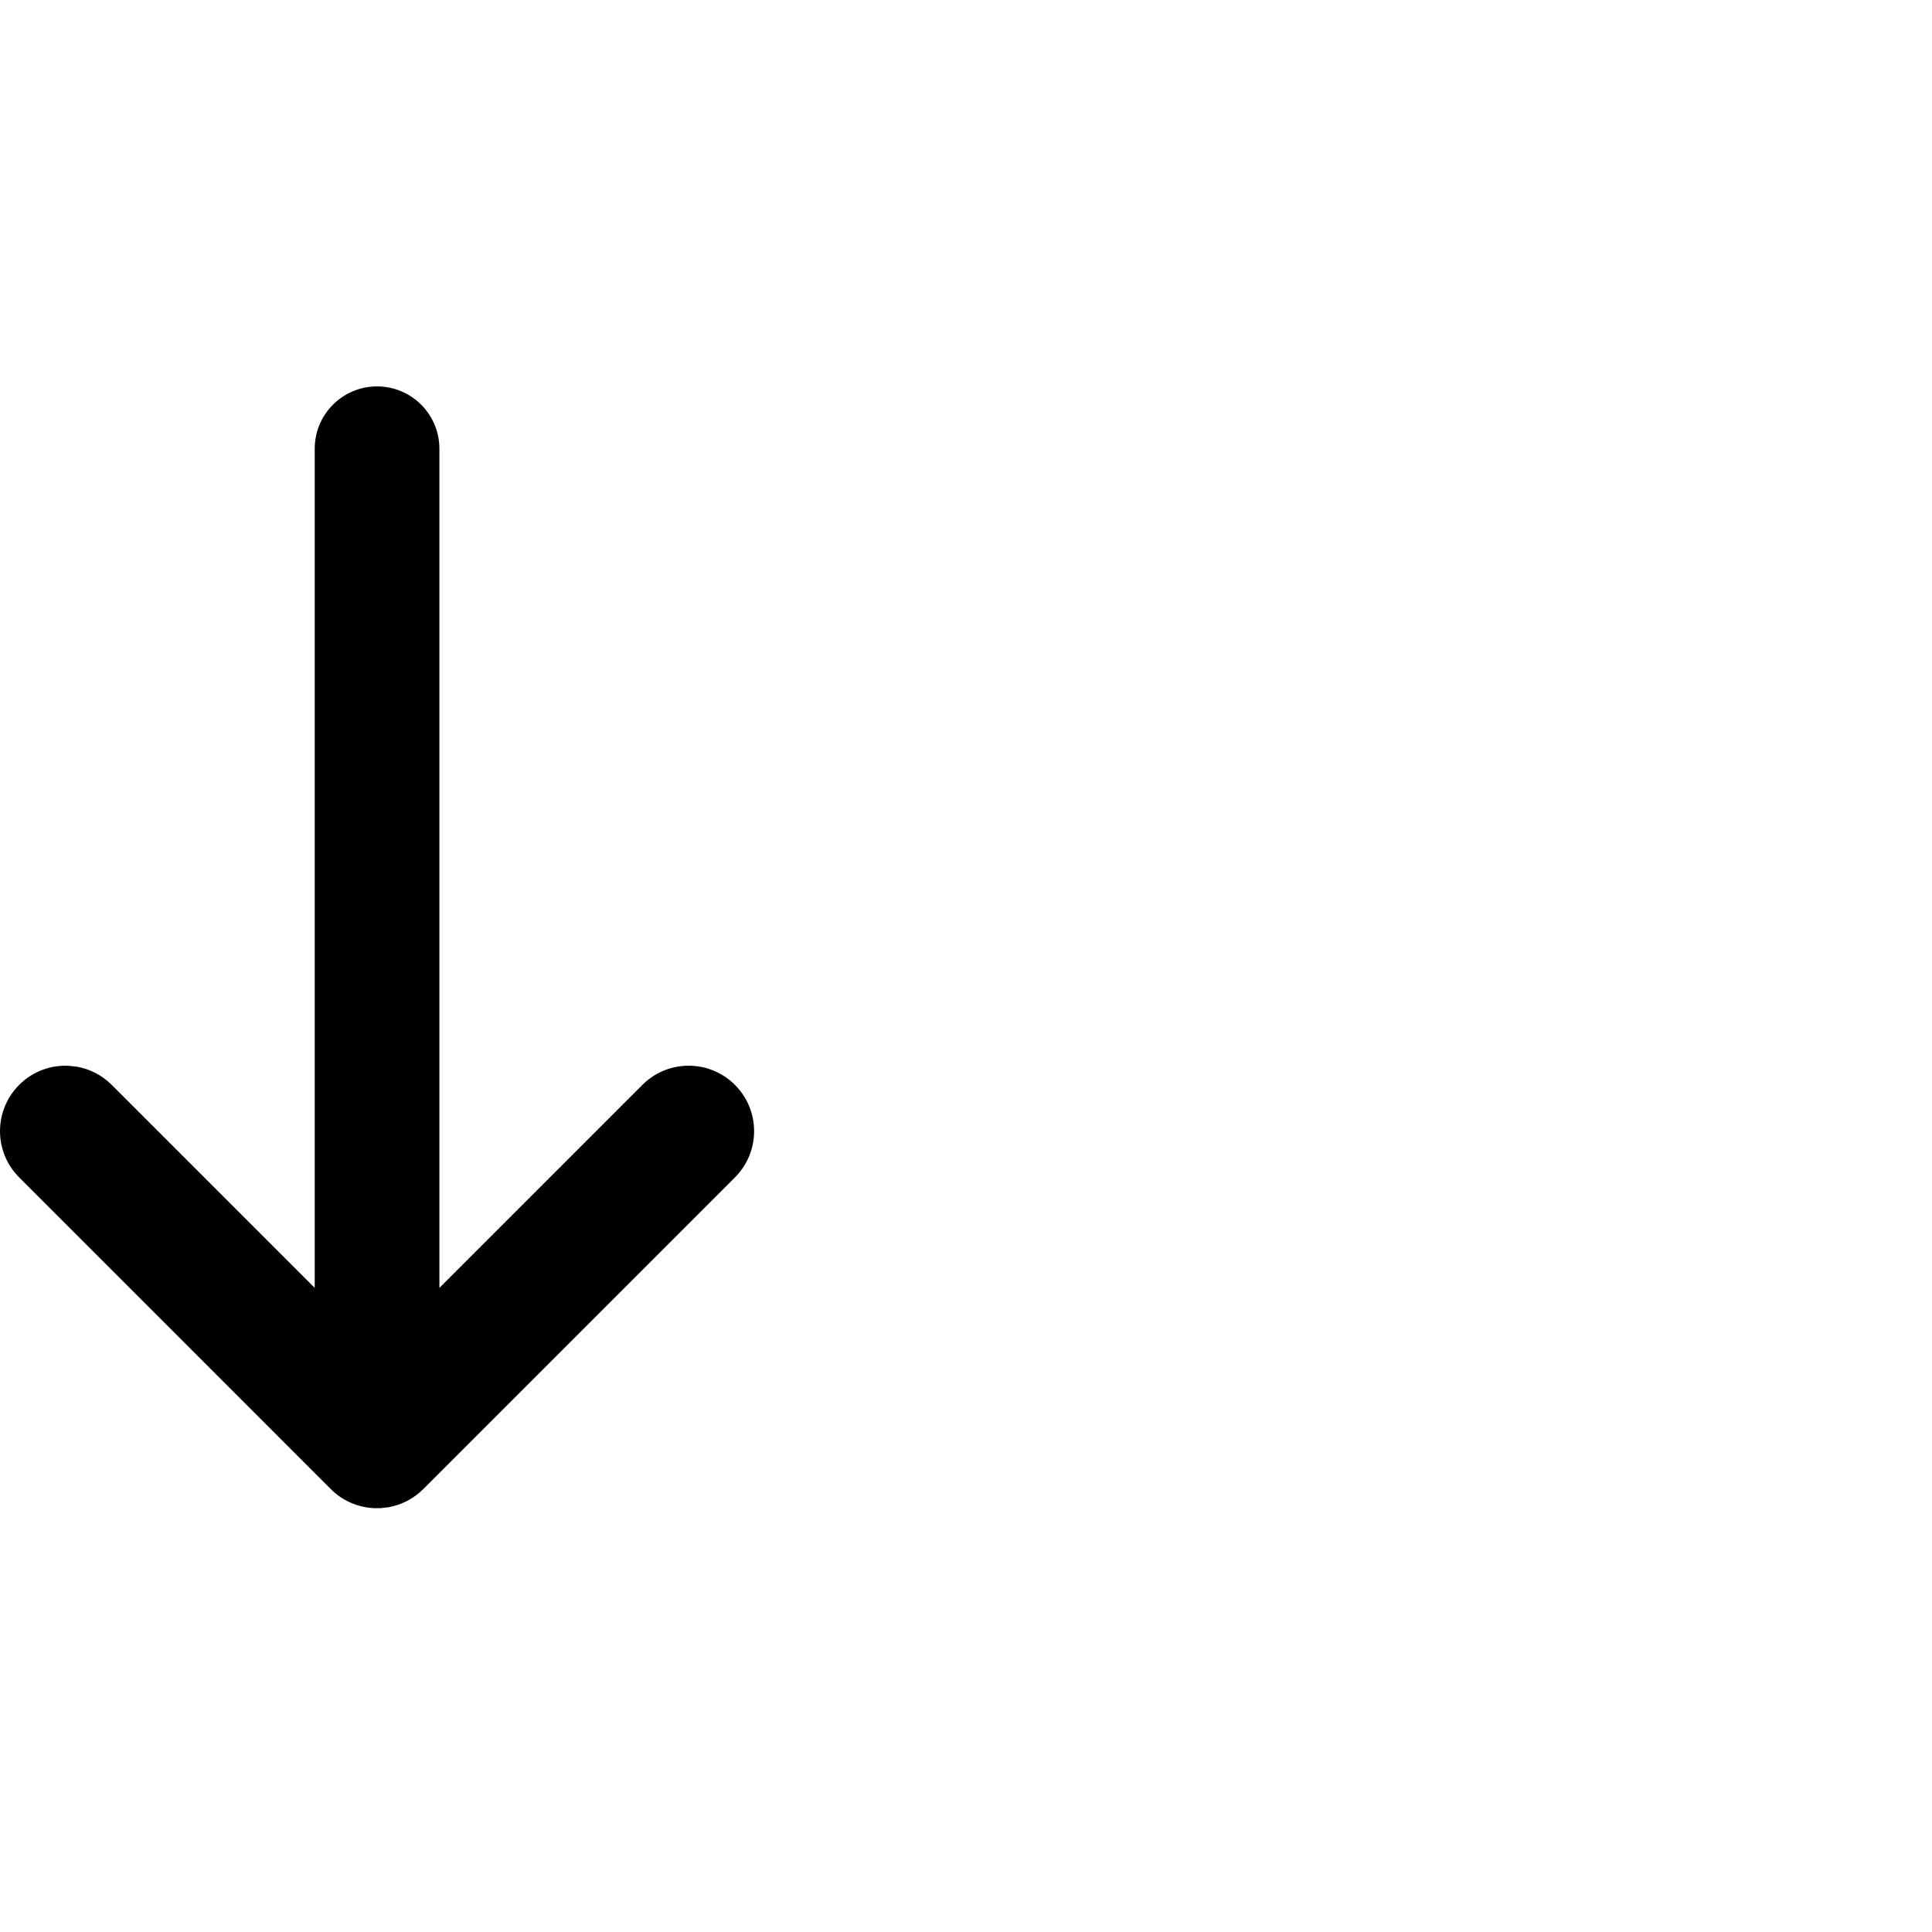 <?xml version="1.0"?>
	<svg xmlns="http://www.w3.org/2000/svg" 
		width="30" 
		height="30" 
		viewbox="0 0 30 30" 
		code="80581" 
		 transform=""
		><path d="M1.735 16.846L4.887 19.998 4.887 6.968C4.887 6.433 5.32 6 5.855 6 6.389 6 6.823 6.433 6.823 6.968L6.823 19.998 9.975 16.846C10.372 16.449 11.015 16.449 11.412 16.846 11.809 17.243 11.809 17.886 11.412 18.283L6.573 23.122C6.421 23.274 6.232 23.368 6.034 23.404L5.915 23.418 5.795 23.418C5.555 23.404 5.319 23.305 5.136 23.122L0.298 18.283C-0.099 17.886-0.099 17.243 0.298 16.846 0.511 16.632 0.796 16.534 1.076 16.55L1.195 16.564C1.393 16.599 1.582 16.693 1.735 16.846Z"/>
	</svg>
	